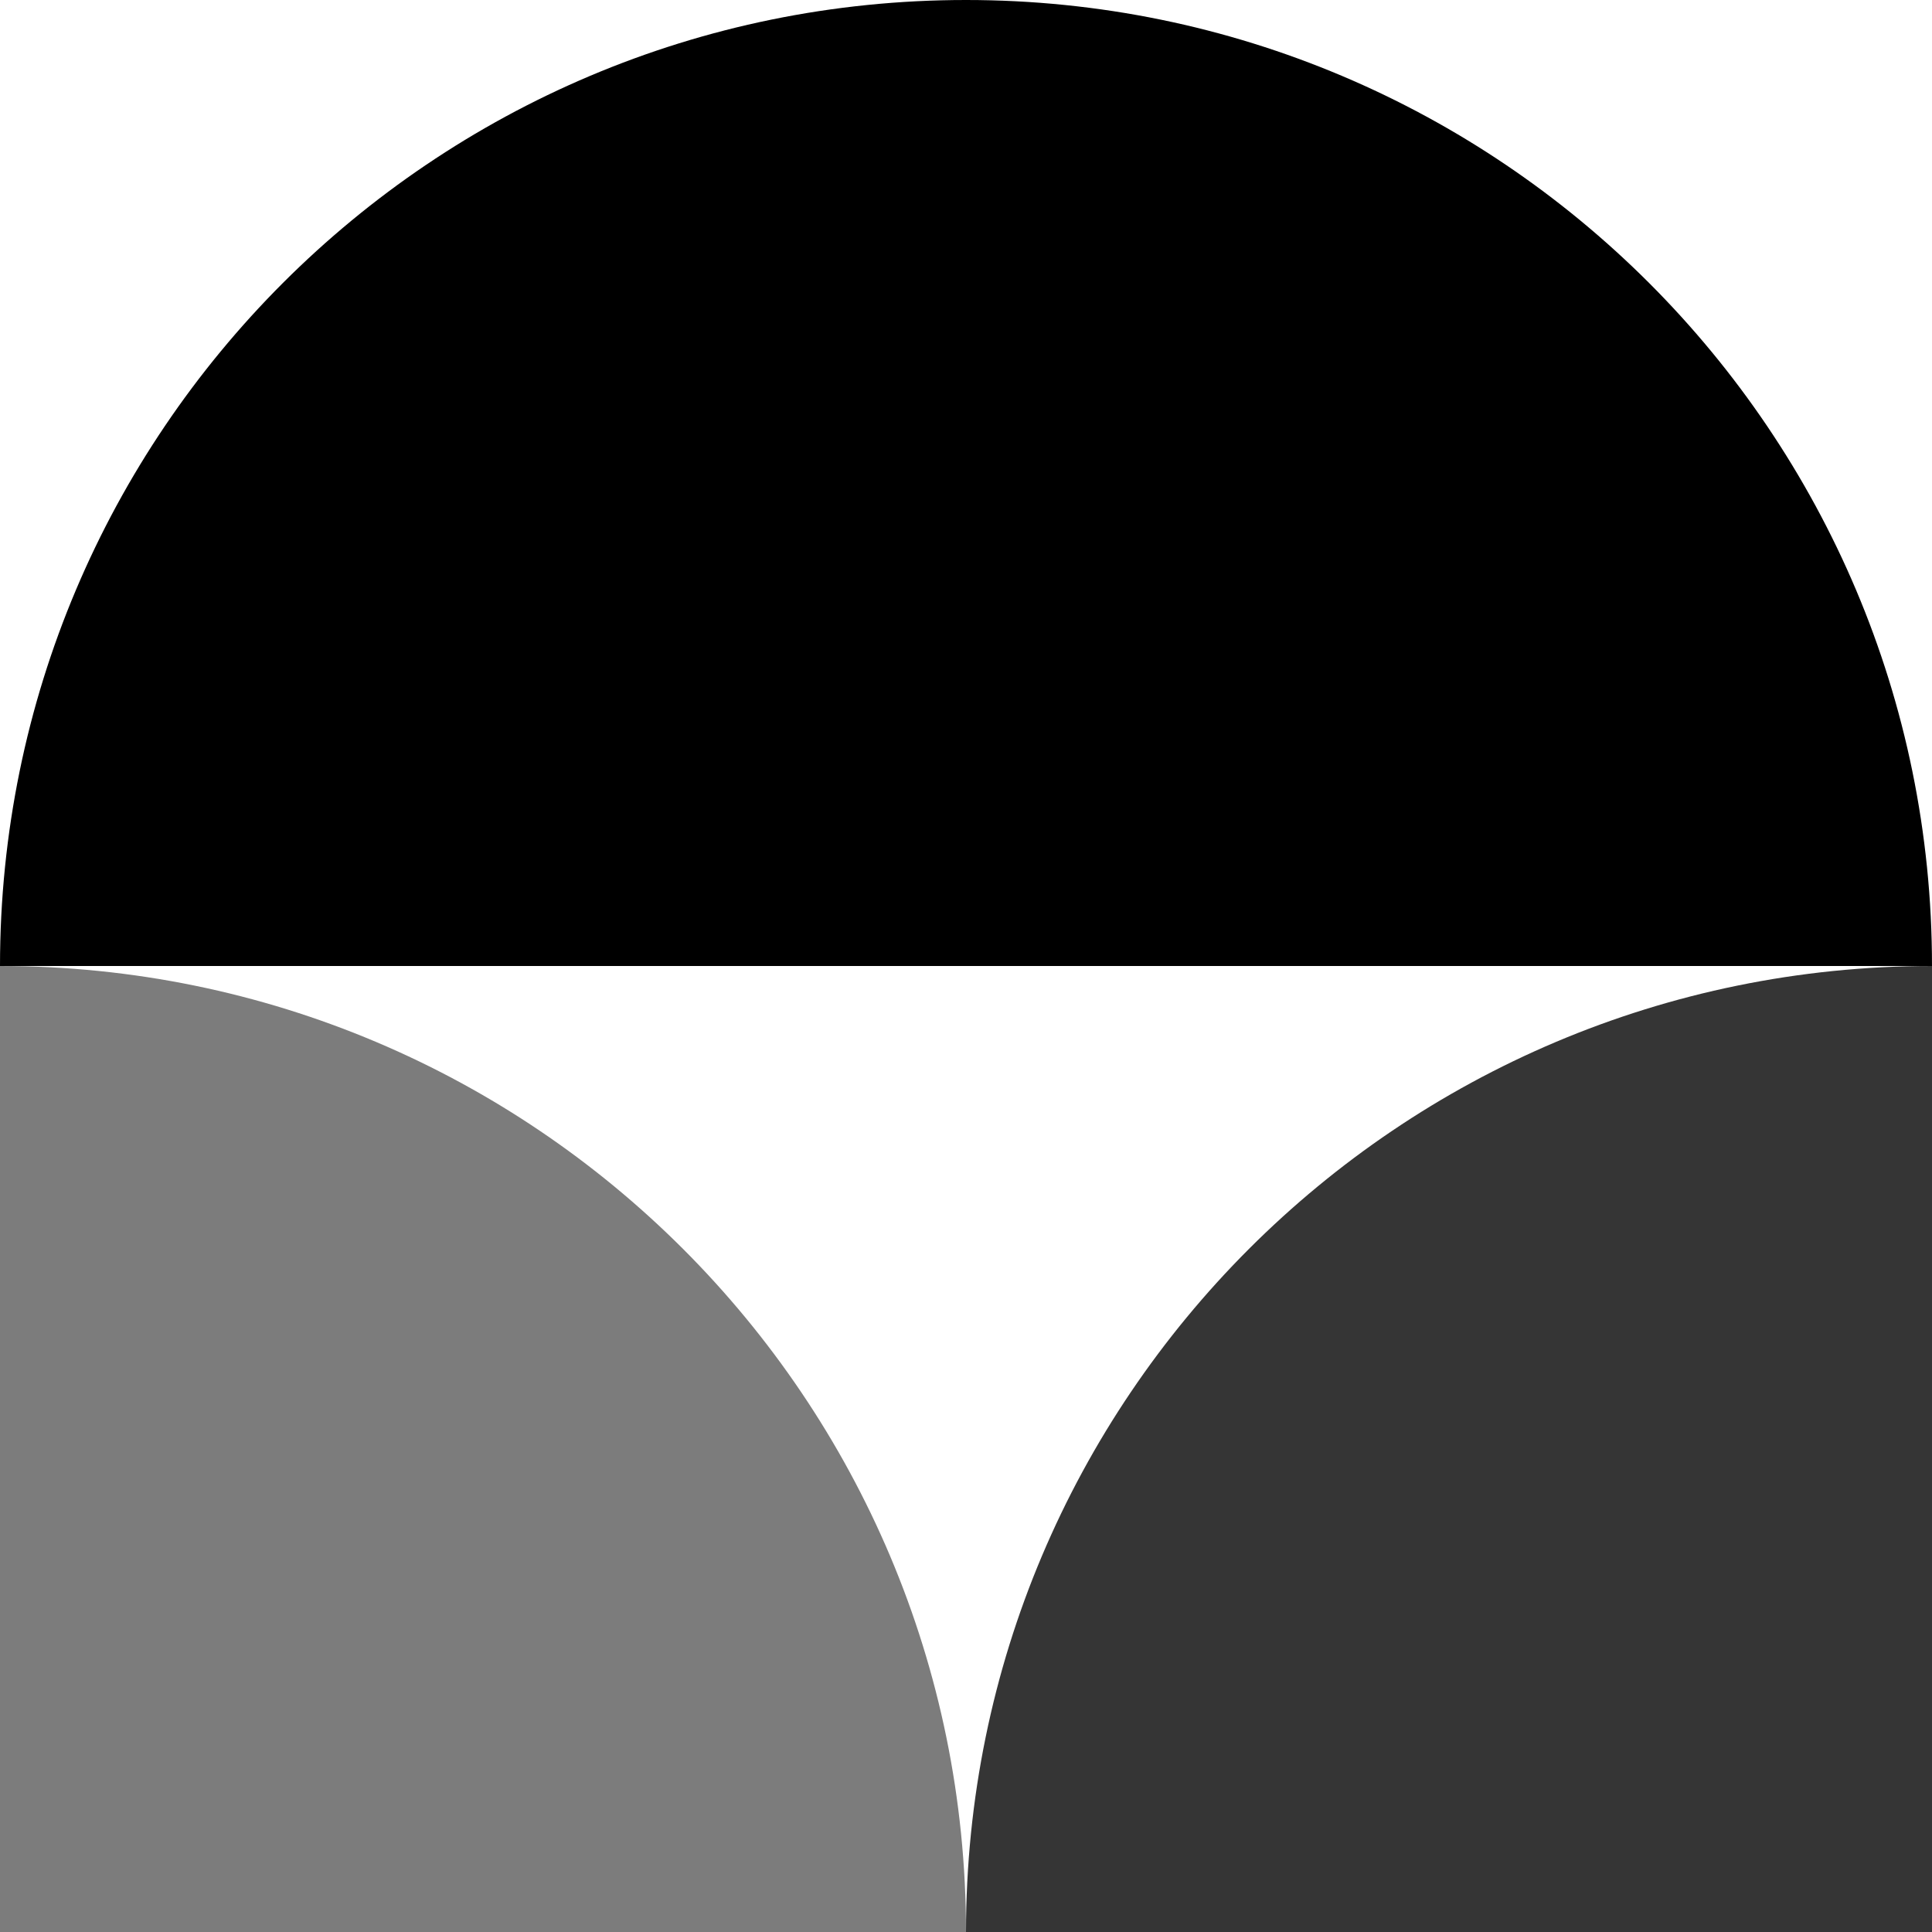 <?xml version="1.0" encoding="utf-8"?>
<!-- Generator: Adobe Illustrator 16.0.0, SVG Export Plug-In . SVG Version: 6.00 Build 0)  -->
<!DOCTYPE svg PUBLIC "-//W3C//DTD SVG 1.1//EN" "http://www.w3.org/Graphics/SVG/1.1/DTD/svg11.dtd">
<svg version="1.1" id="Layer_1" xmlns="http://www.w3.org/2000/svg" xmlns:xlink="http://www.w3.org/1999/xlink" x="0px" y="0px"
	 width="100px" height="100px" viewBox="0 0 100 100" enable-background="new 0 0 100 100" xml:space="preserve">
<path d="M0,50C0,22.386,22.386,0,50,0s50,22.386,50,50H0z"/>
<path fill="#353535" d="M100,100H50c0-27.614,22.386-50,50-50V100z"/>
<path fill="#7C7C7C" d="M0,100h50c0-27.614-22.386-50-50-50V100z"/>
</svg>
